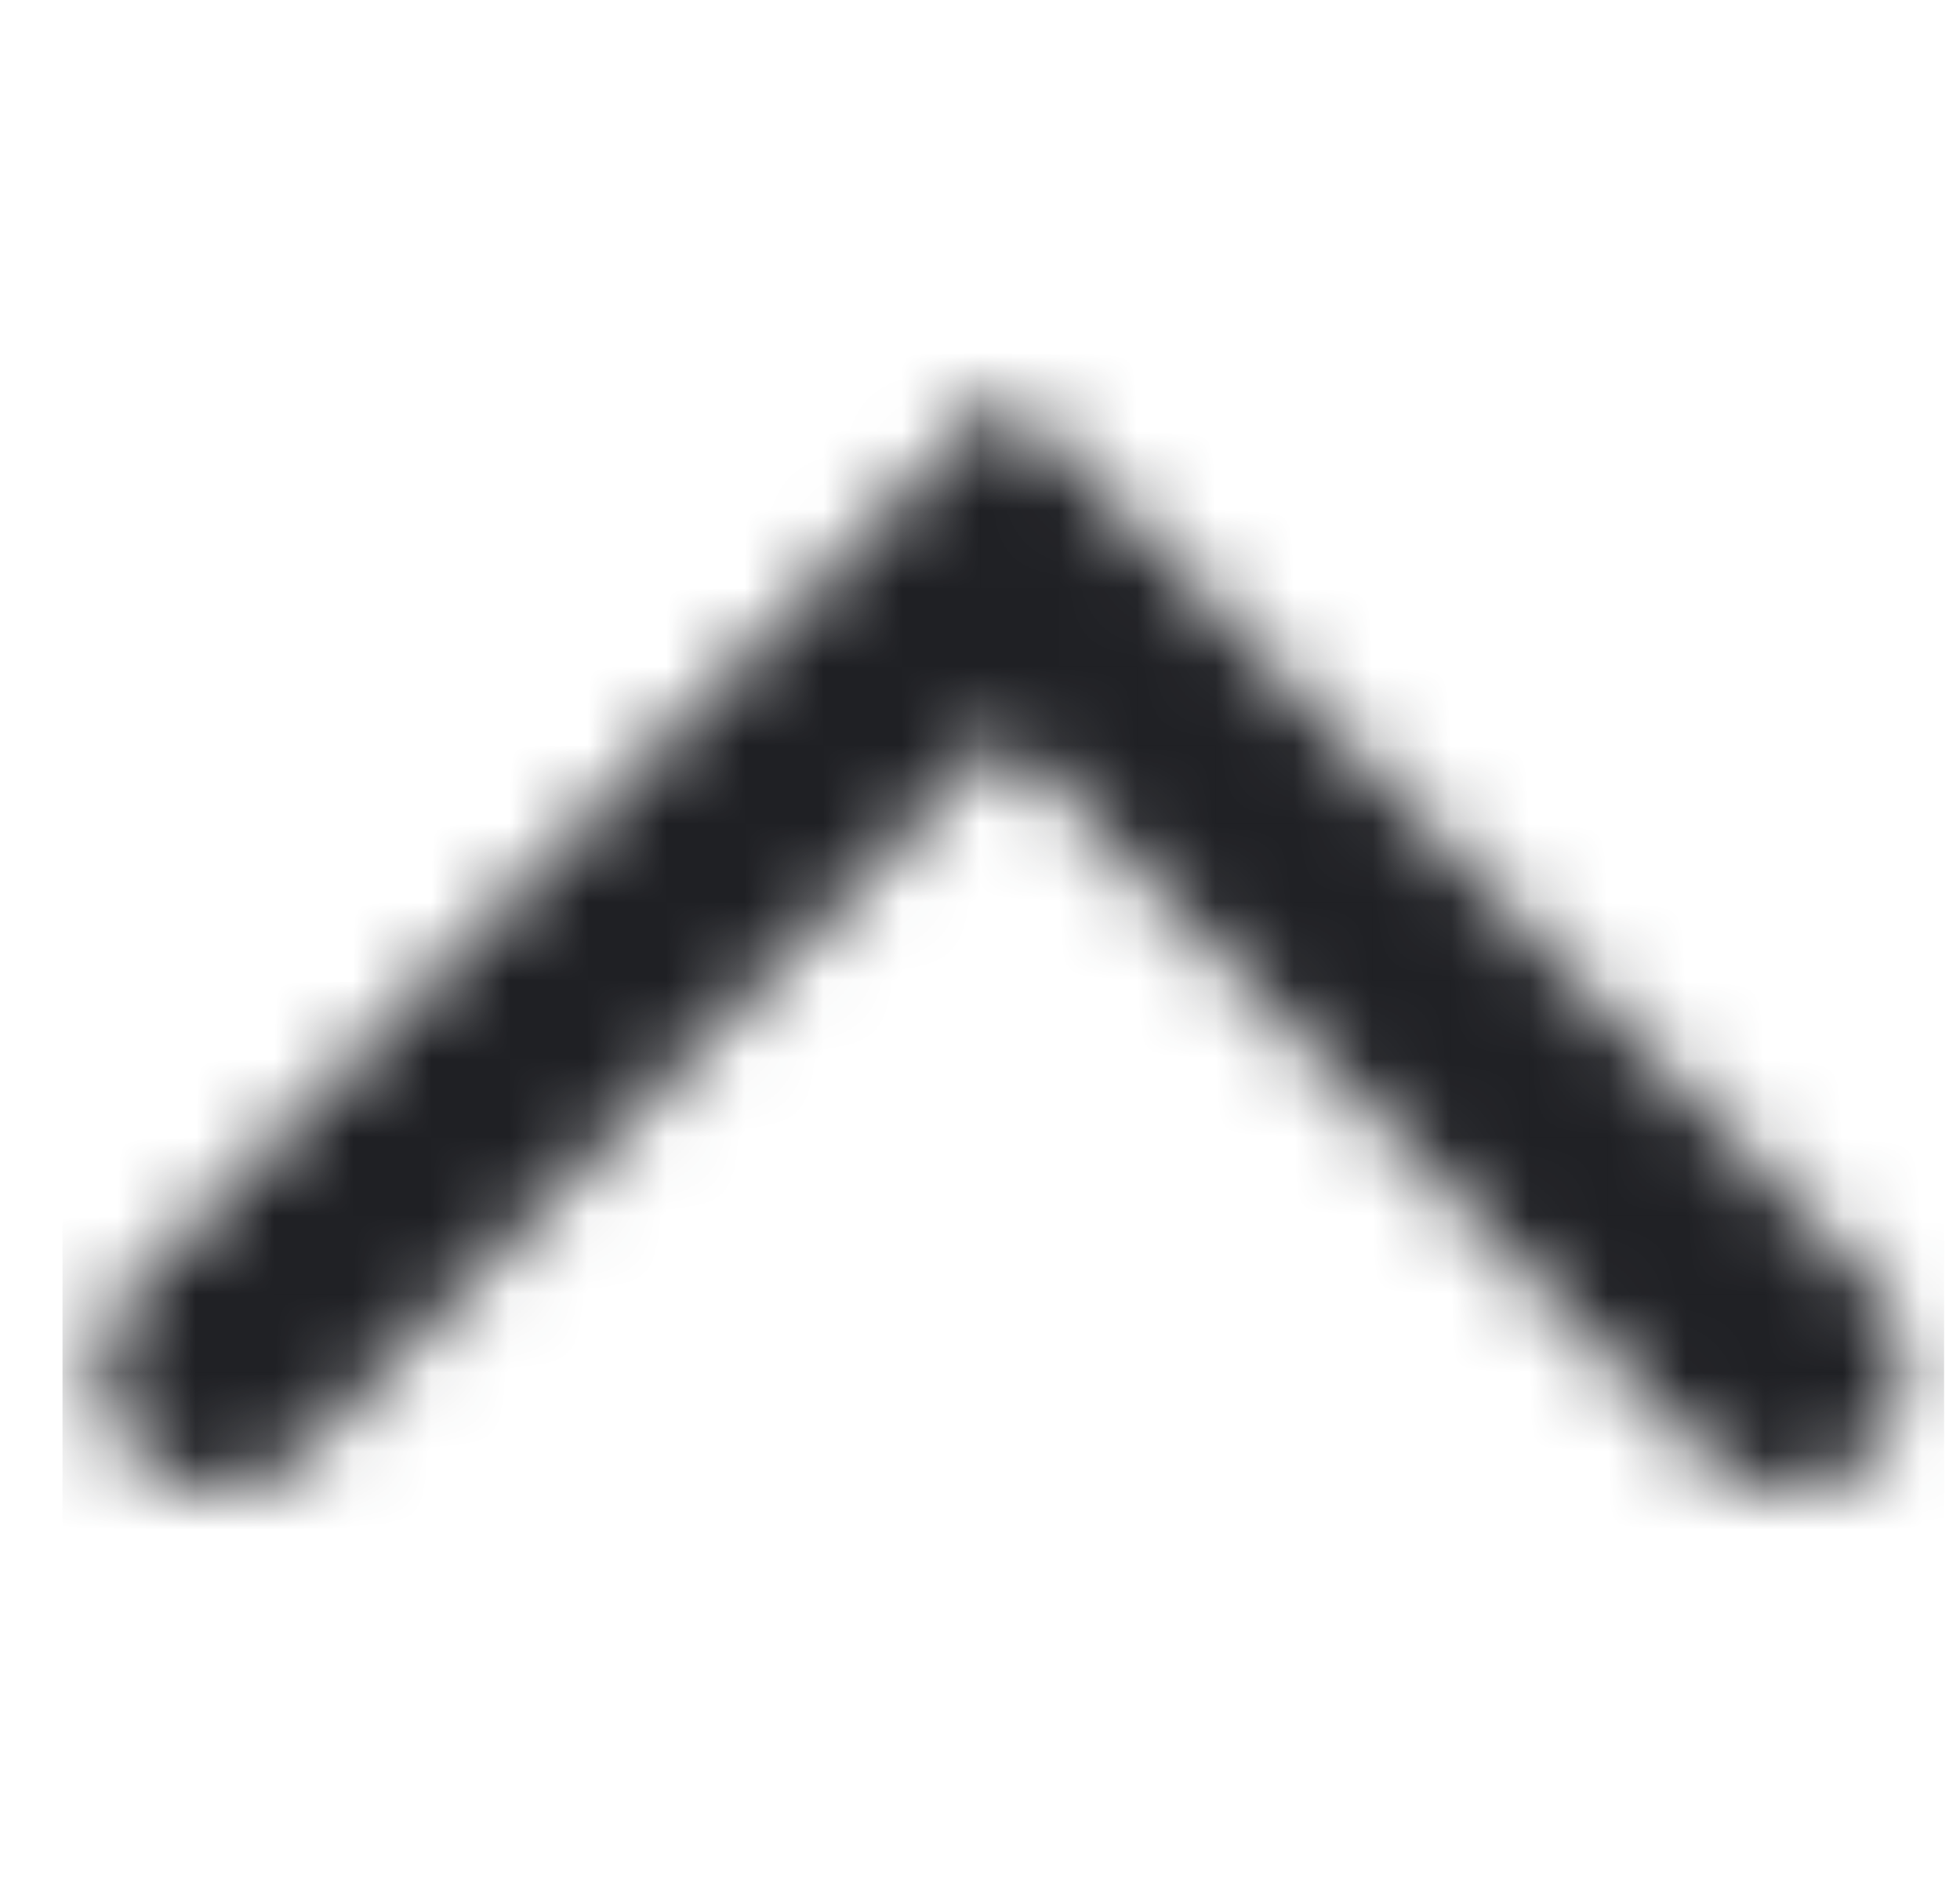 <svg width="25" height="24" viewBox="0 0 25 24" fill="none" xmlns="http://www.w3.org/2000/svg">
<mask id="mask0_103_11446" style="mask-type:alpha" maskUnits="userSpaceOnUse" x="1" y="5" width="24" height="15">
<path fill-rule="evenodd" clip-rule="evenodd" d="M23.858 18.549C23.272 19.151 22.322 19.151 21.736 18.549L12.797 9.361L3.858 18.549C3.272 19.151 2.322 19.151 1.737 18.549C1.151 17.947 1.151 16.971 1.737 16.369L12.797 5.001L23.858 16.369C24.444 16.971 24.444 17.947 23.858 18.549Z" fill="#006FFD"/>
</mask>
<g mask="url(#mask0_103_11446)">
<rect x="0.797" y="-0.001" width="24" height="24" fill="#1F2024"/>
</g>
</svg>
